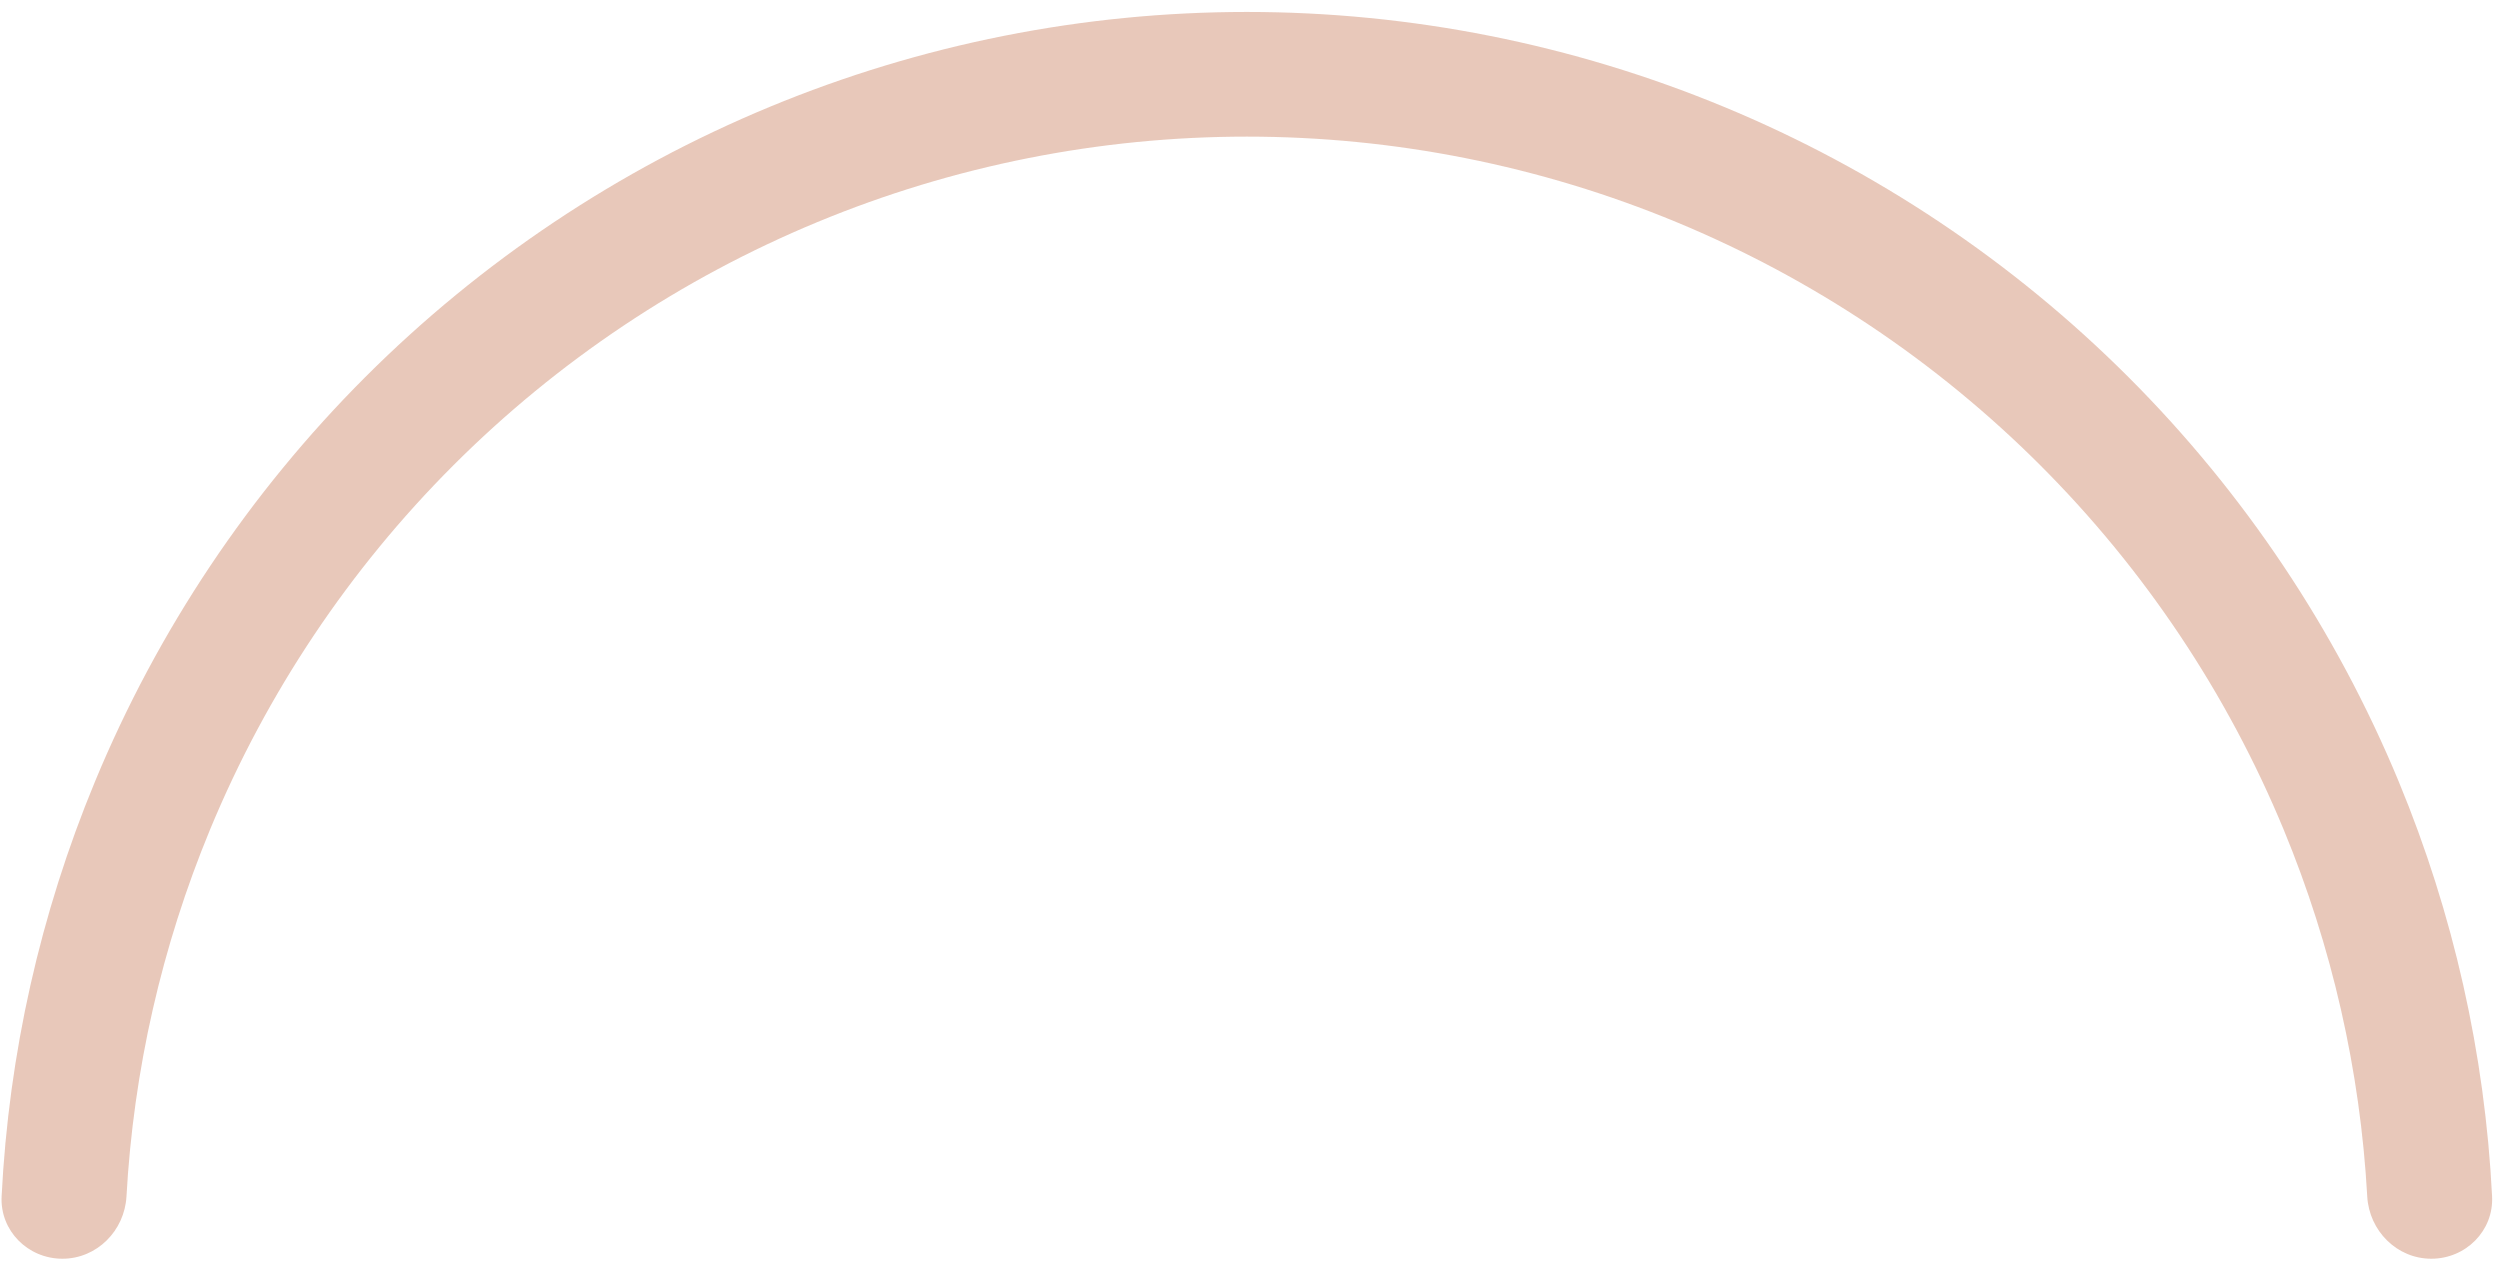 <svg width="209" height="106" viewBox="0 0 209 106" fill="none" xmlns="http://www.w3.org/2000/svg">
<path opacity="0.7" d="M5.217 105.23C2.338 105.23 -0.008 102.896 0.135 100.021C0.731 88.113 3.367 76.382 7.939 65.343C13.177 52.697 20.855 41.206 30.534 31.527C40.213 21.849 51.703 14.171 64.349 8.933C76.995 3.695 90.549 0.999 104.237 0.999C117.925 0.999 131.479 3.695 144.125 8.933C156.771 14.171 168.261 21.849 177.94 31.527C187.619 41.206 195.296 52.697 200.535 65.343C205.107 76.382 207.743 88.113 208.338 100.021C208.482 102.896 206.135 105.23 203.257 105.23C200.379 105.23 198.061 102.895 197.901 100.021C197.315 89.483 194.954 79.106 190.905 69.332C186.19 57.95 179.281 47.609 170.57 38.898C161.859 30.187 151.517 23.277 140.136 18.563C128.755 13.848 116.556 11.422 104.237 11.422C91.918 11.422 79.719 13.848 68.338 18.563C56.956 23.277 46.615 30.187 37.904 38.898C29.193 47.609 22.283 57.95 17.569 69.331C13.52 79.106 11.159 89.483 10.573 100.021C10.413 102.895 8.095 105.23 5.217 105.23Z" fill="#DFB19D"/>
</svg>
